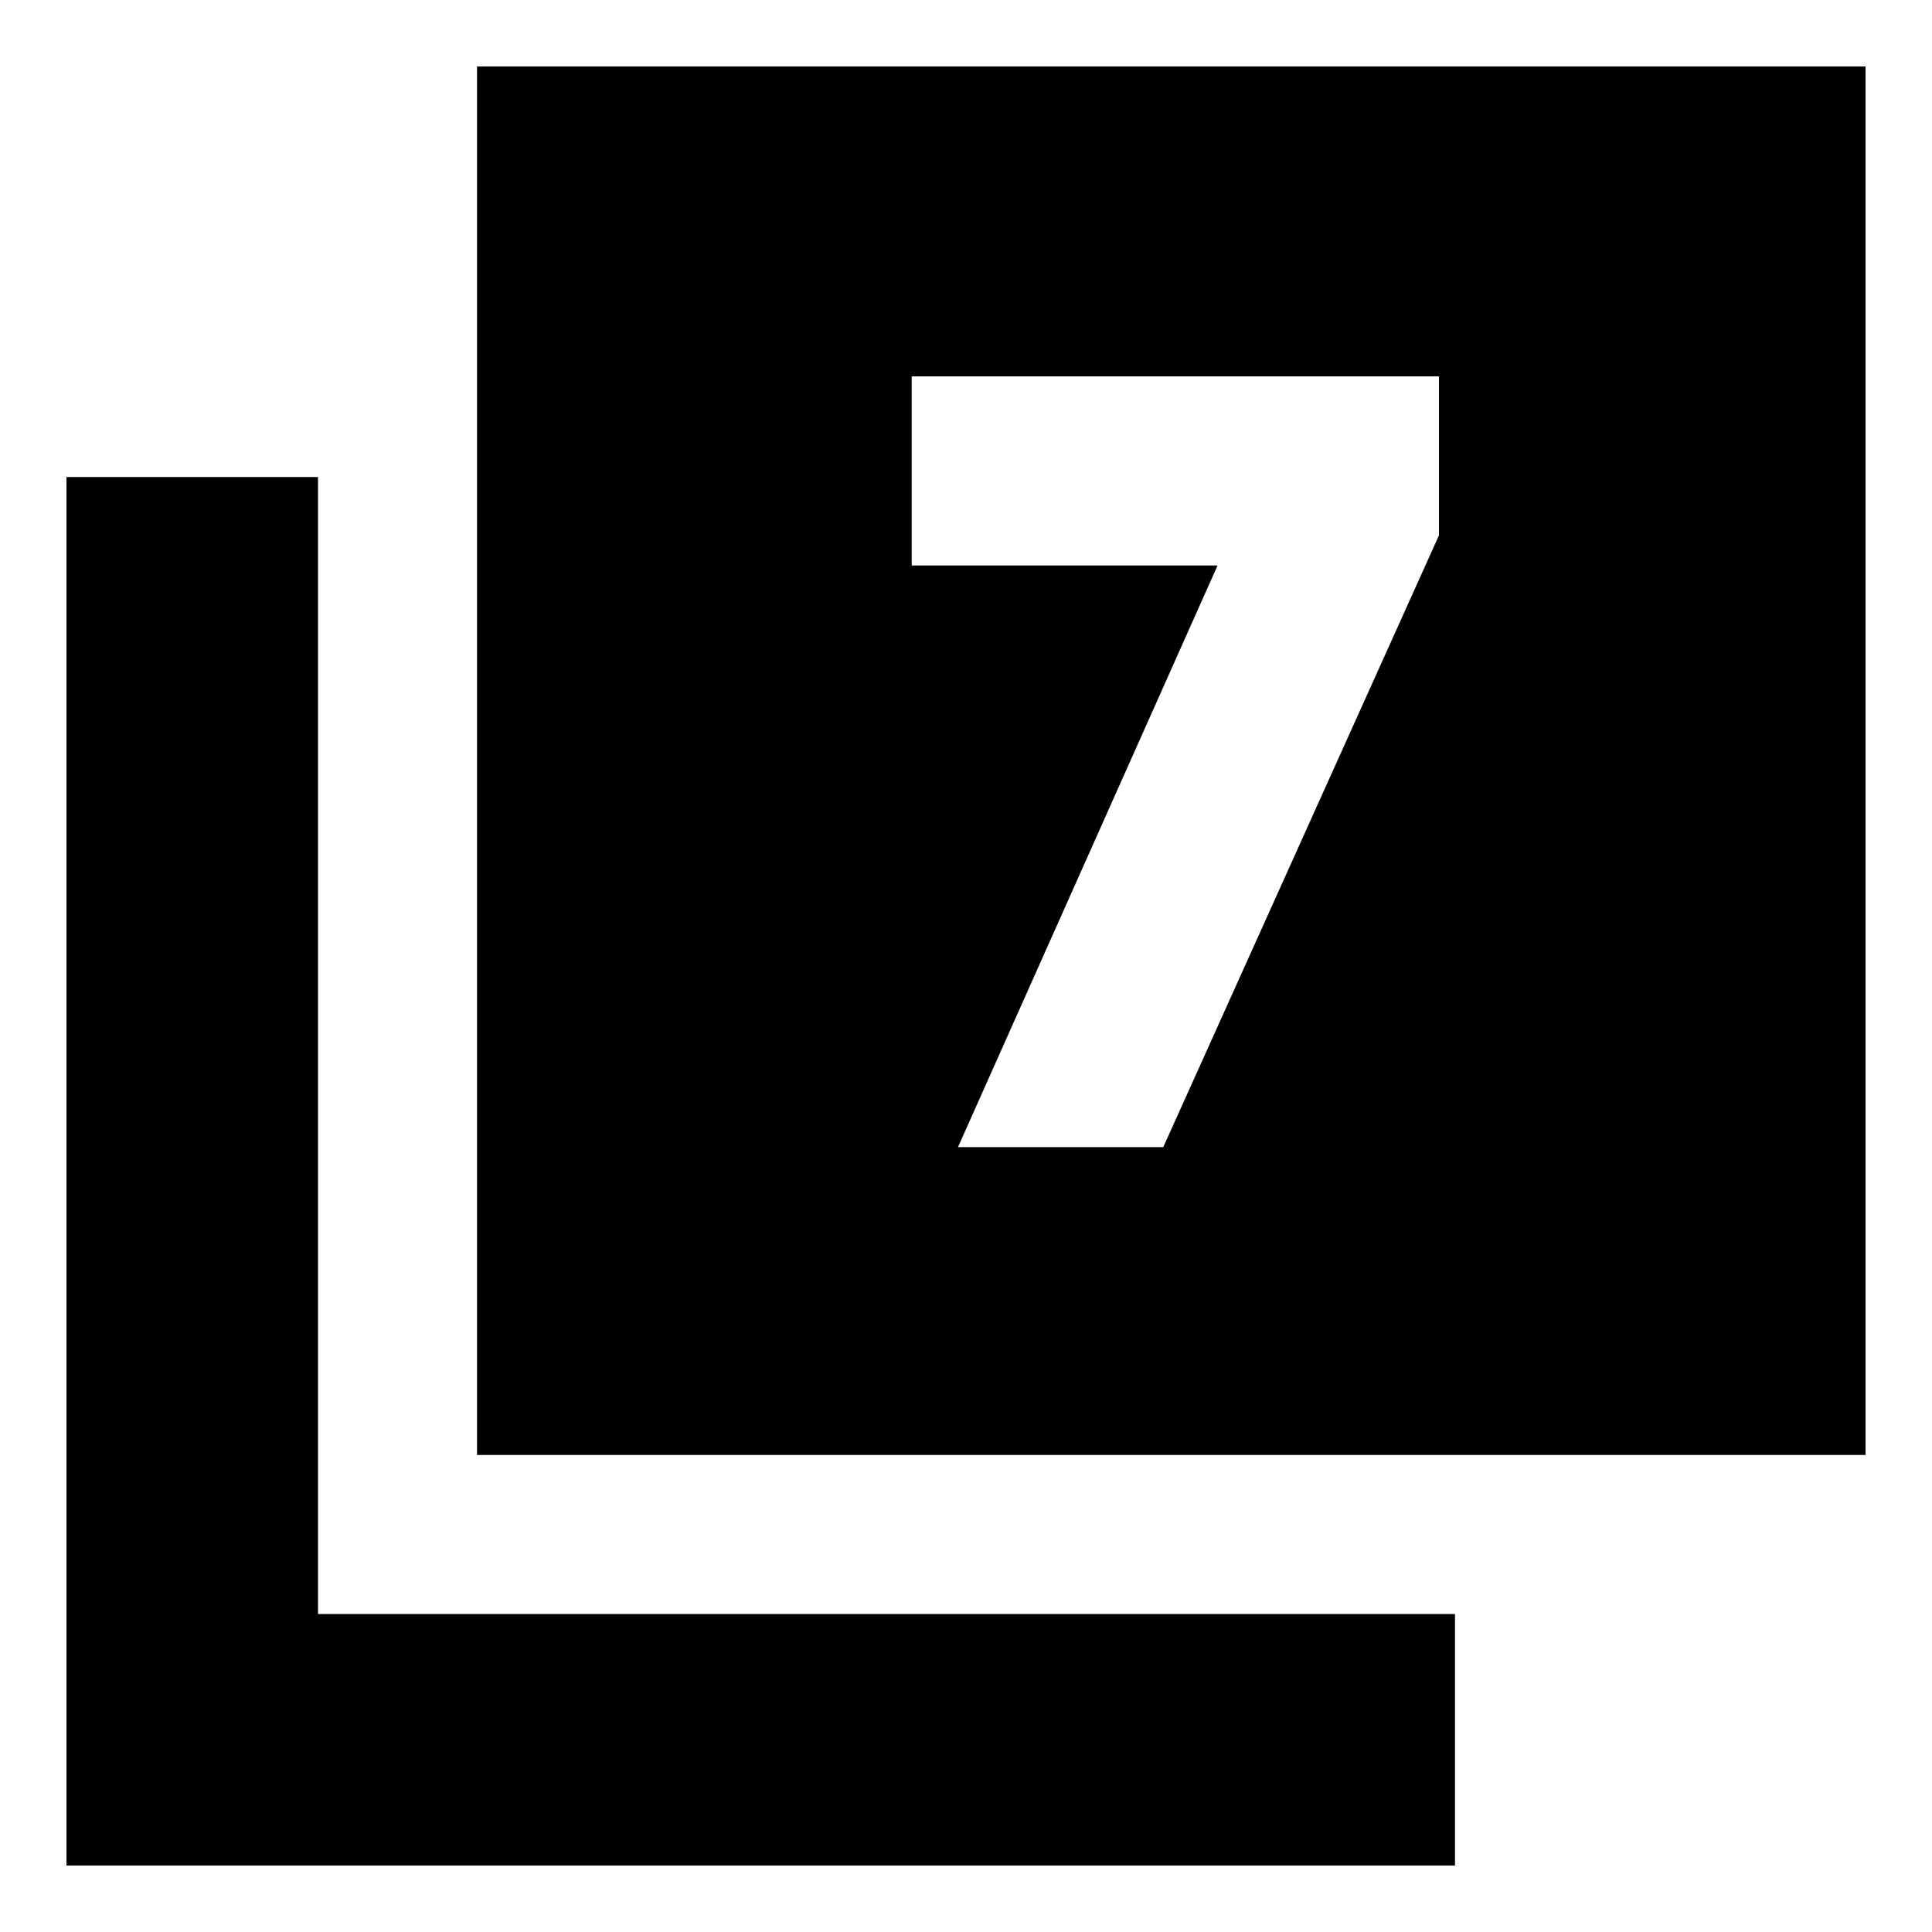 <svg xmlns="http://www.w3.org/2000/svg" height="20" width="20"><path d="M9.917 11.875H12.042L14.896 5.542V3.896H9.438V5.854H12.604ZM4.938 15.062V0.688H19.312V15.062ZM0.688 19.312V4.938H3.292V16.708H15.062V19.312Z"/></svg>